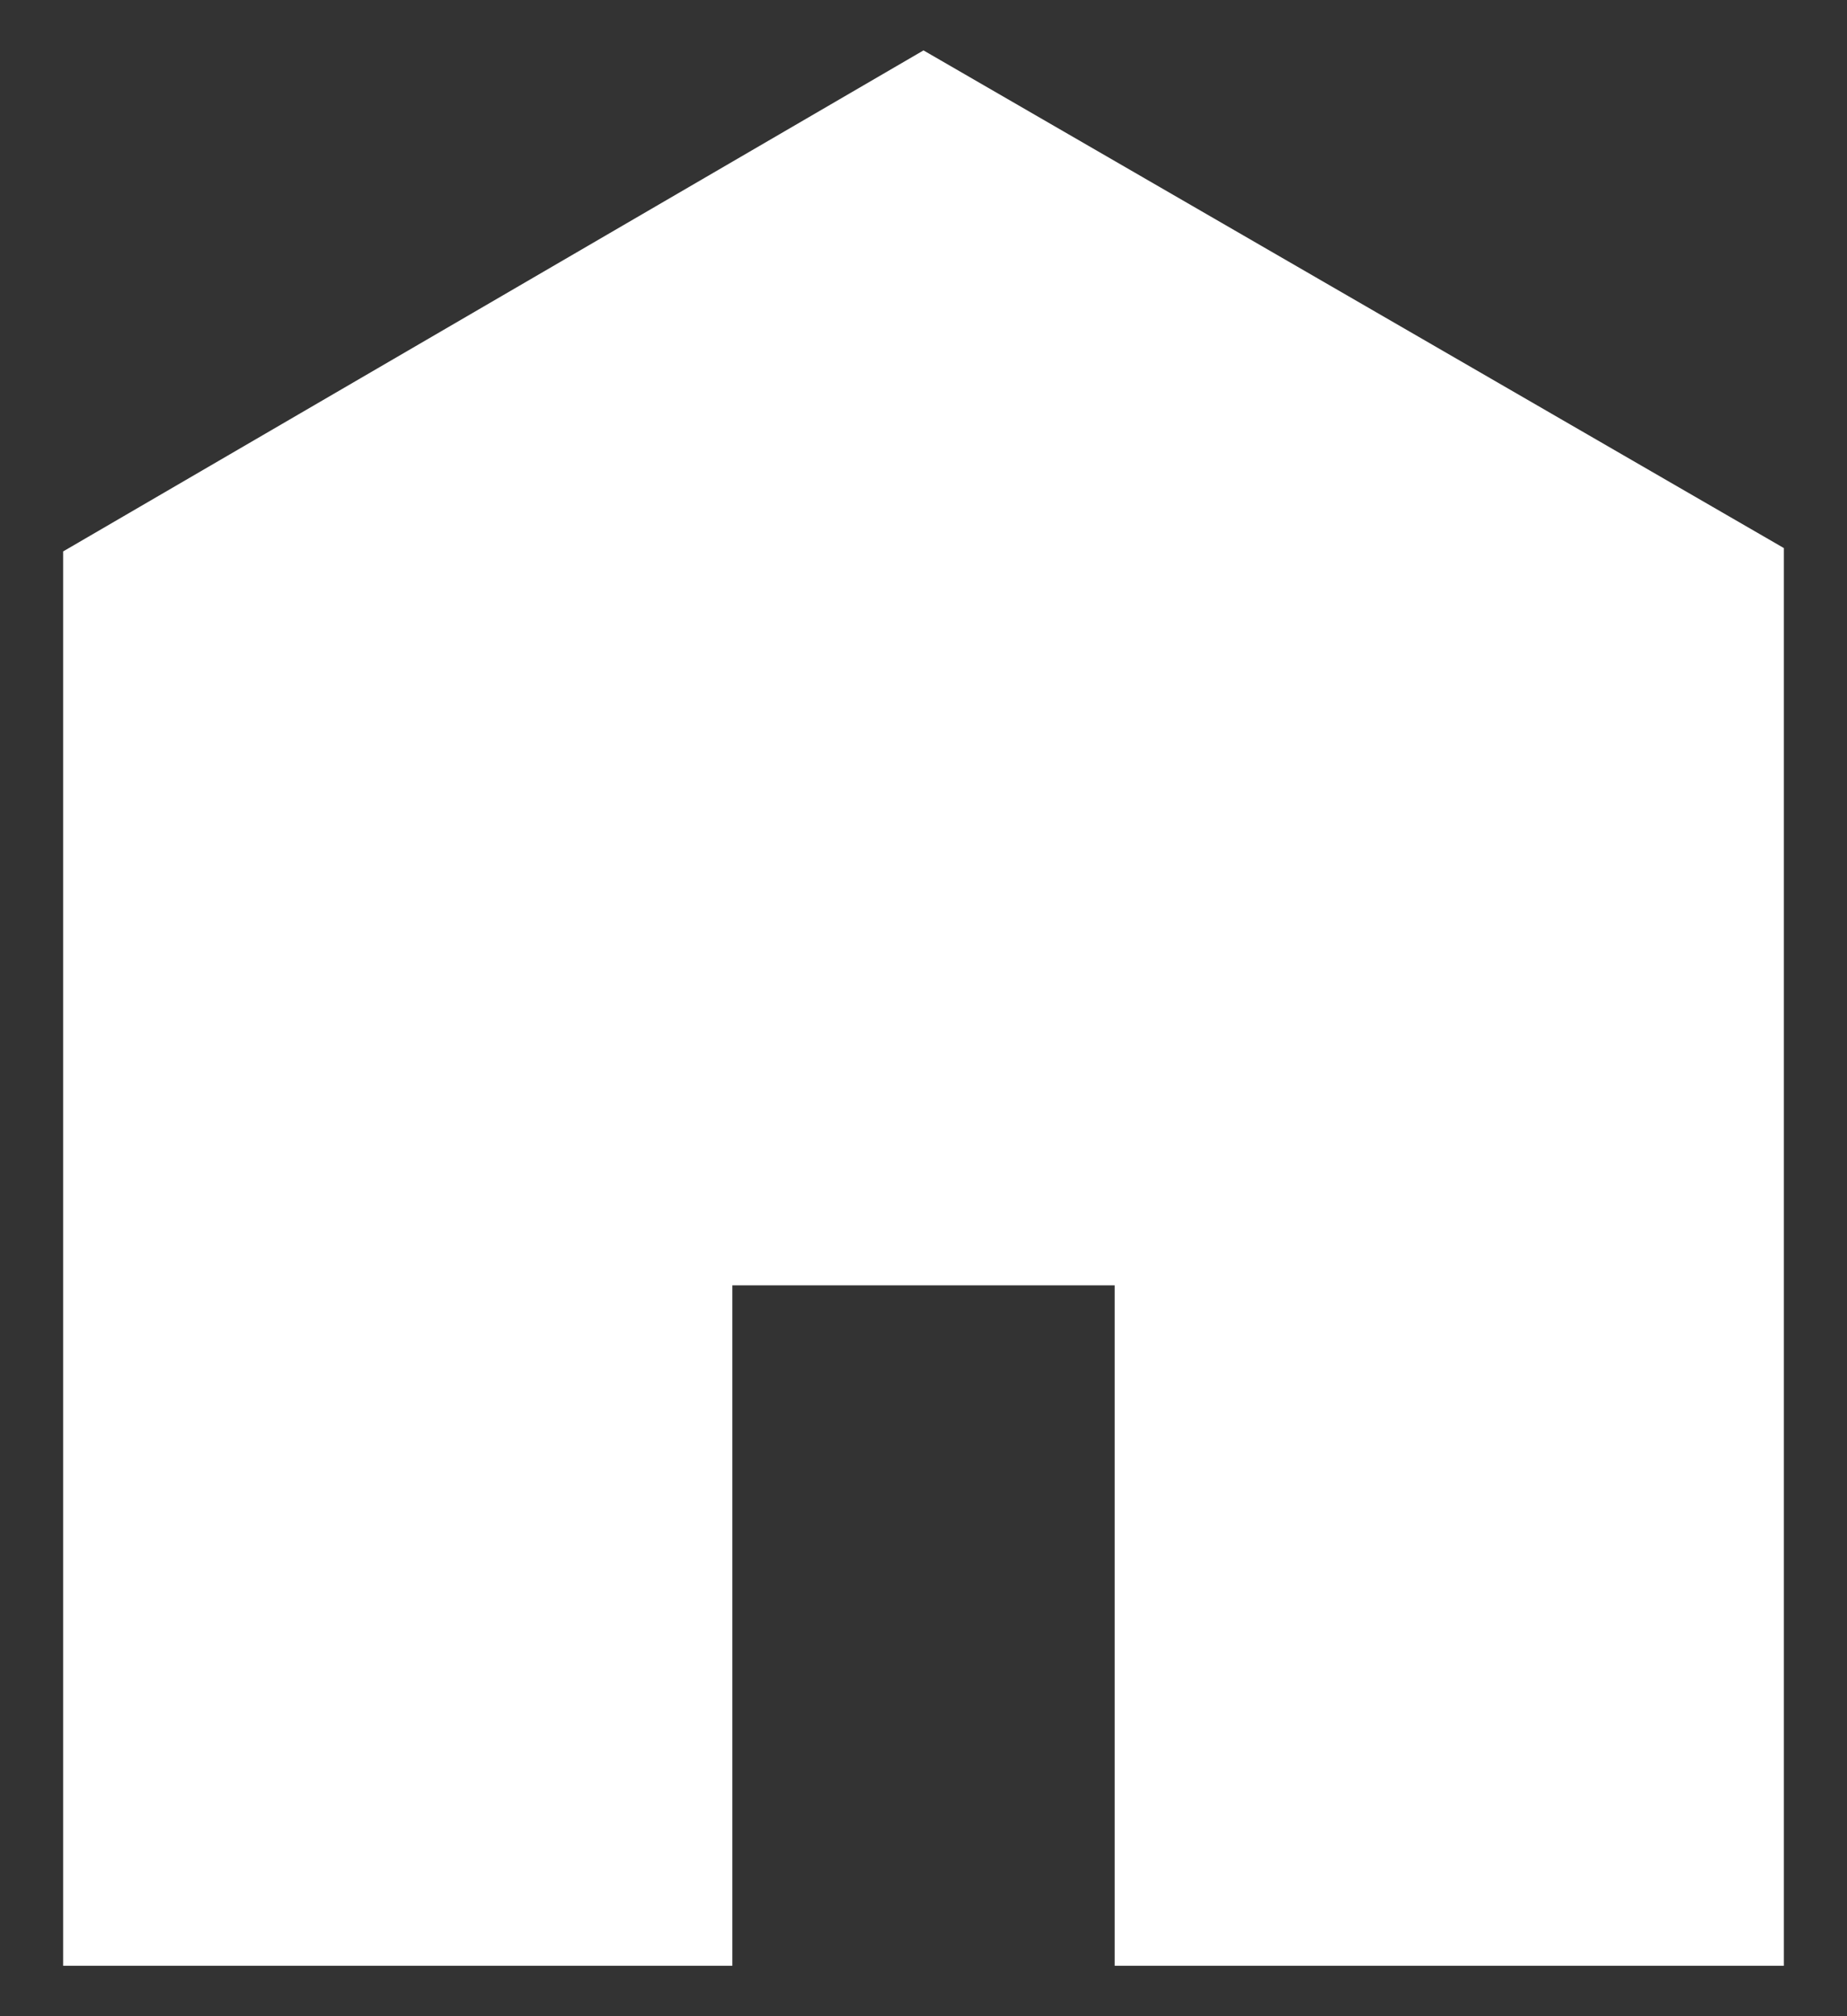 <svg width="22" height="24" viewBox="0 0 22 24" fill="none" xmlns="http://www.w3.org/2000/svg">
<rect x="0" y="0" width="22" height="24" fill="#333333" stroke="none"/>
<path d="M21.248 23.4H13.277V15.3H8.723V23.4H0.752V6.564L11 0.6L21.248 6.524V23.4Z" fill="white"/>
</svg>
